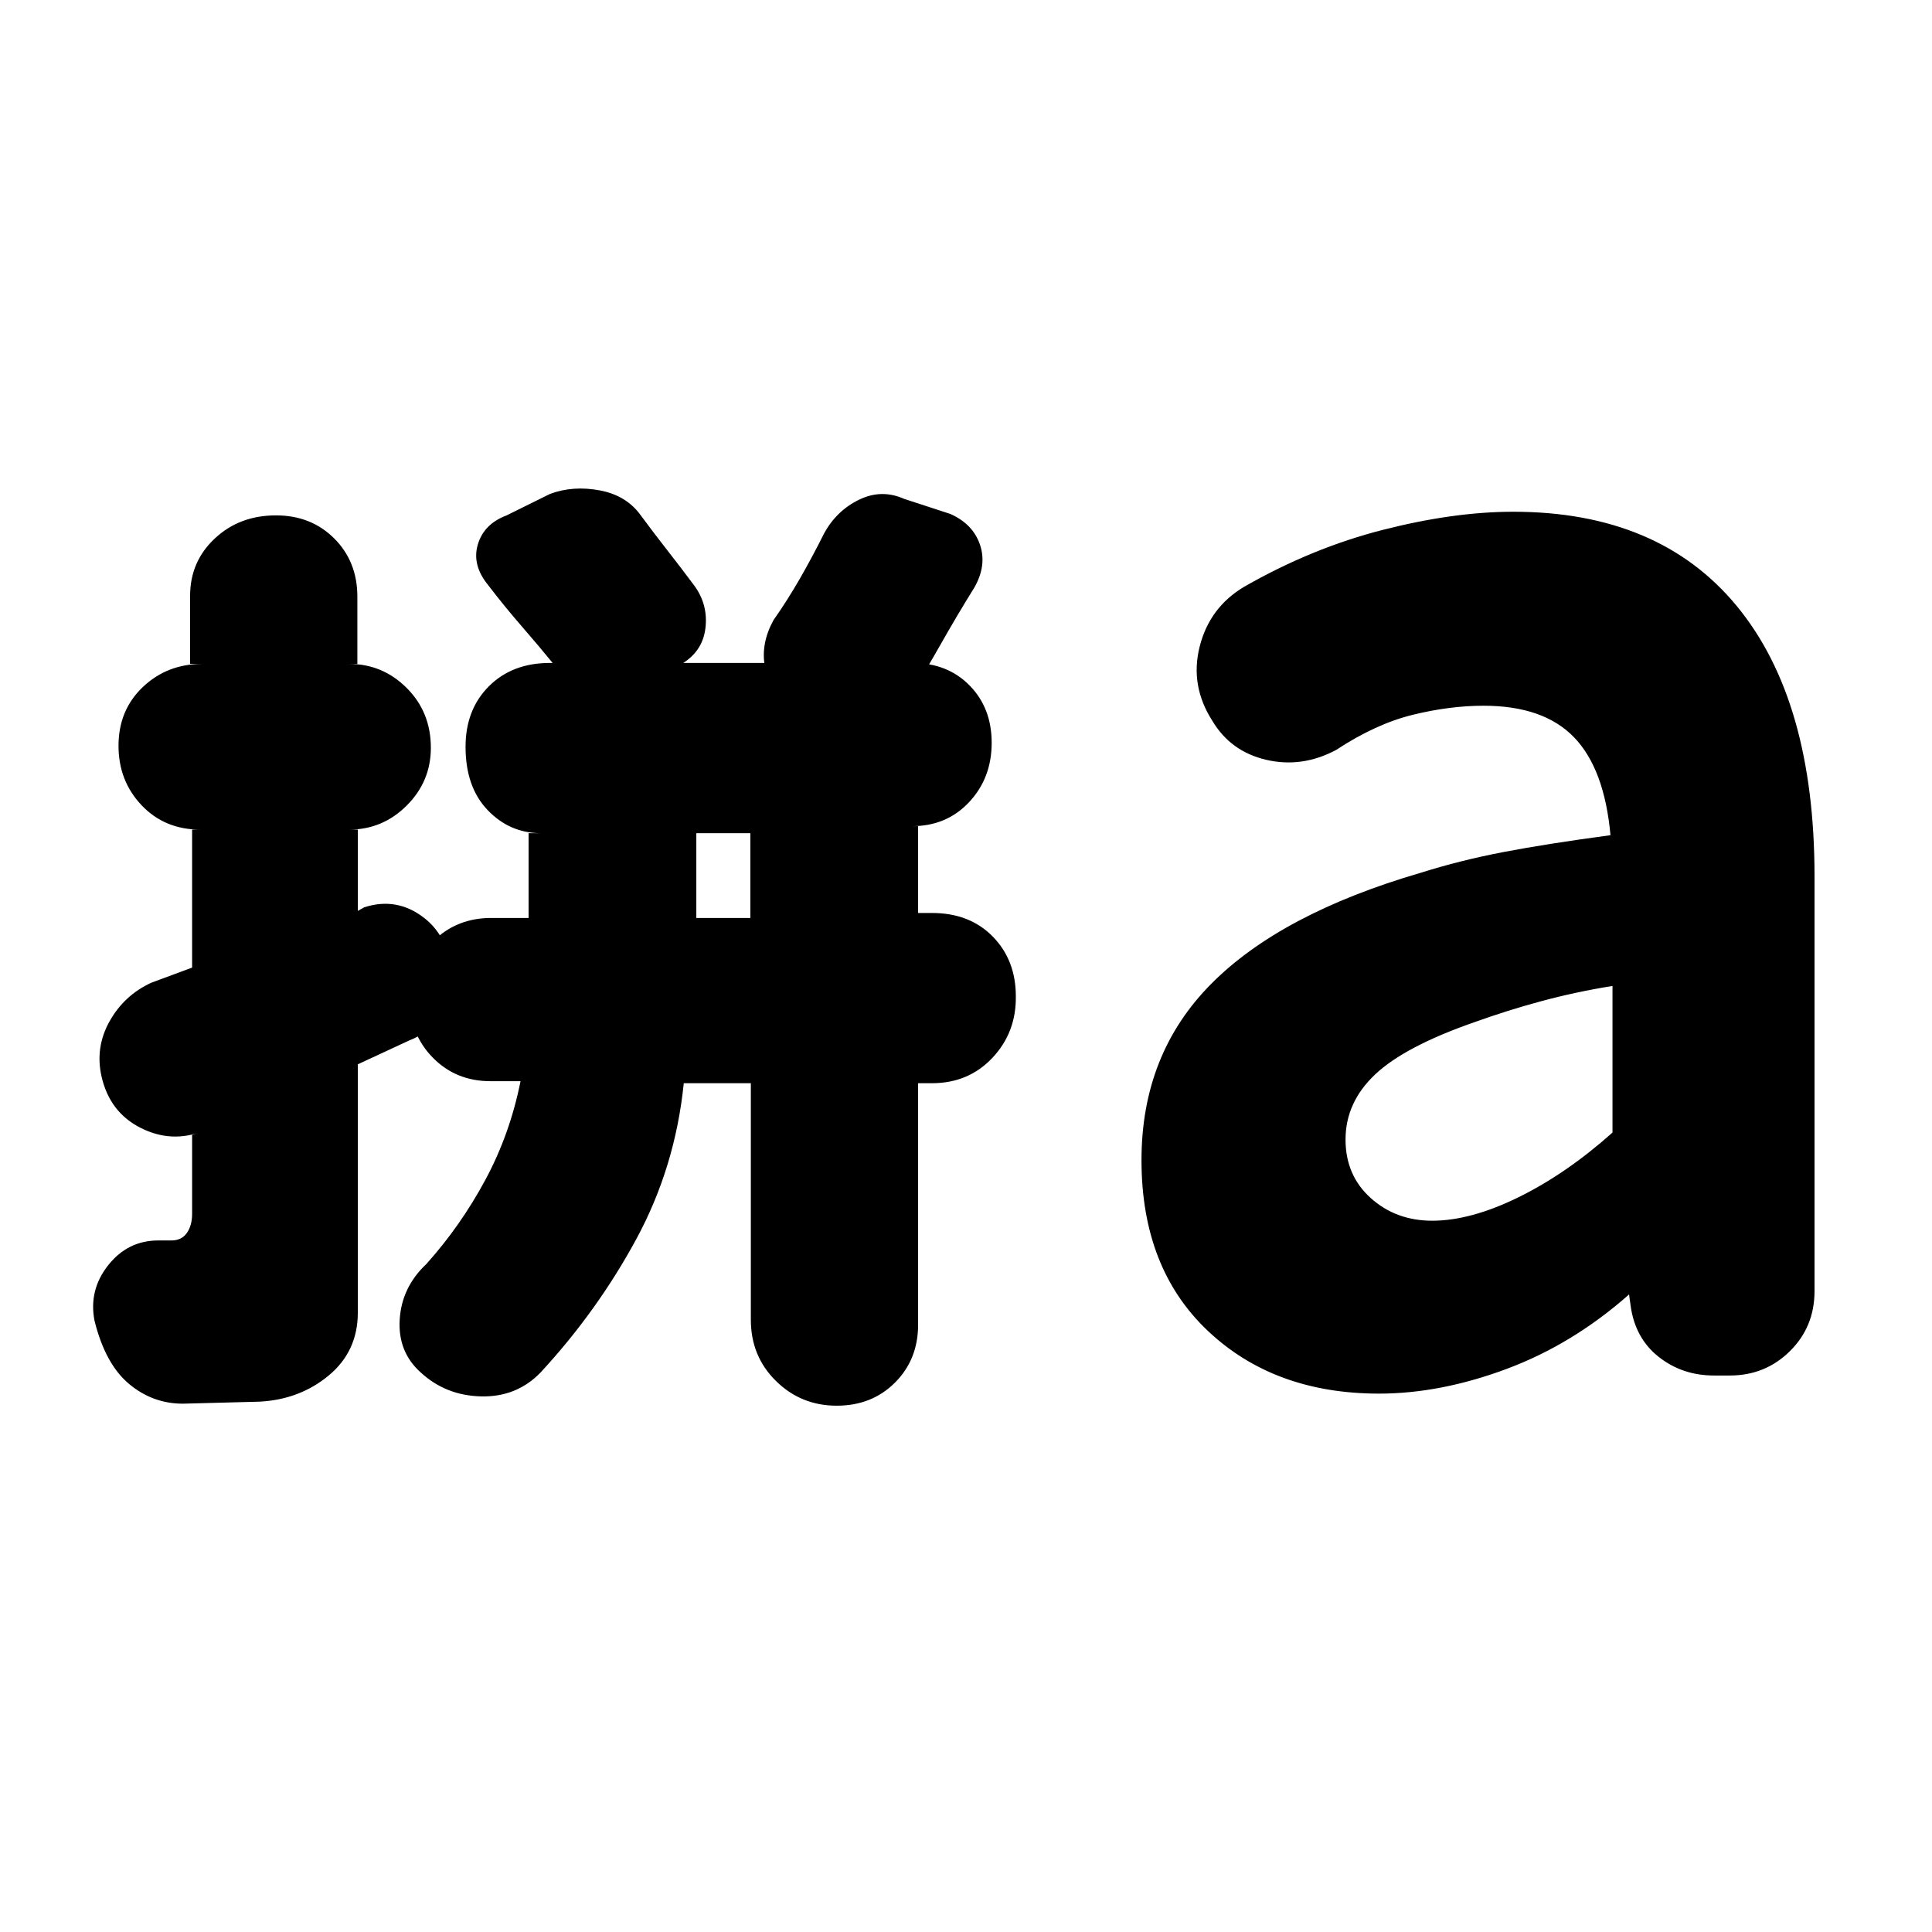 <svg xmlns="http://www.w3.org/2000/svg" height="20" viewBox="0 -960 960 960" width="20"><path d="M346-503.87h26.85V-546H346v42.13ZM128.85-263.52l-37.96 1q-15.07 0-26.82-9.86t-17.09-31.29q-3-15.24 6.74-27.6 9.74-12.36 24.98-12.36h6.52q5 0 7.62-3.71t2.62-9.53v-39.22l5.63-1.95q-15.78 6.24-31.16-1.5T50.48-425q-3.31-14.48 3.93-27.46 7.24-12.97 20.72-19.21l20.33-7.53v-68.56h4.11q-17.72 0-29.2-12.1t-11.48-29.57q0-17.72 12.1-29.2t29.58-11.48h-6.11v-33.82q0-17.03 12.27-28.5 12.27-11.48 30.4-11.48 17.48 0 28.96 11.48 11.48 11.47 11.48 28.95v33.37h-4.16q16.72 0 28.7 11.98t11.98 29.7q0 16.71-11.98 28.69t-28.7 11.98h4.39v40.37l3.15-1.76q16.14-5.24 29.62 5.11 13.47 10.34 13.47 30.56.76 10.24-4.86 18.36-5.61 8.12-15.85 12.12l-25.53 11.85v123.33q0 19.3-14.47 31.3-14.48 12-34.48 13Zm210.91-158.24q-4.24 41.76-23.62 77.52-19.38 35.76-47.51 66.2-11.87 12.28-29.47 11.9-17.59-.38-30.07-11.86-11.48-10.24-10.48-26.34 1-16.09 13.24-27.57 17.04-19 29.3-41.79 12.26-22.78 17.5-49.06h-14.93q-17.15 0-28.63-11.67-11.48-11.68-11.48-28.77 0-17.71 11.69-29.19 11.68-11.48 28.79-11.48h18.56V-546h6.11q-15.48 0-26.46-11.48-10.97-11.48-10.97-31.43 0-18.48 11.59-30.08 11.6-11.6 30.32-11.6h180.13q17.43 0 28.41 11.19 10.98 11.18 10.98 28.49 0 17.48-11.18 29.45-11.18 11.98-28.49 11.98h3.11v43.13h6.89q18.71 0 30.19 11.7 11.48 11.71 11.48 29.7.24 17.99-11.65 30.59-11.88 12.6-30.02 12.6h-6.89v119.98q0 17.3-11.48 28.78t-28.96 11.48q-17.72 0-30.19-12.28-12.48-12.27-12.48-30.4v-117.56h-33.33Zm72-182.15-18.43-7.72q-11.48-6.48-13.36-17.66-1.88-11.17 4.36-22.54 7-10 13.12-20.64 6.12-10.64 12.12-22.64 6.23-11.24 17.35-16.62 11.12-5.38 22.36-.38l22.92 7.48q11.23 5 14.73 15.24t-2.73 21.24q-8.72 14.04-16.68 28.12-7.96 14.08-16.8 28.12-6.24 11.24-16.98 12.62-10.74 1.38-21.98-4.62Zm-136.3-25.64q-8.11-9.93-16.34-19.39-8.23-9.45-16.47-20.21-8.24-10-5.24-20.24 3-10.24 14.24-14.48l21.68-10.72q11.47-4.24 24.71-1.74t20.33 12.37q6.8 9.21 13.24 17.42 6.44 8.2 13.27 17.37 7.12 9.63 5.62 21.49-1.5 11.85-12.65 18.09l-18.67 9.72q-11.14 6.24-23.78 3.24-12.63-3-19.94-12.92Zm436.21 276.12q19.08 0 42.83-11.65 23.74-11.64 46.74-32.16v-72.85q-18.52 3-35.56 7.62-17.03 4.61-33.01 10.38-34.52 12-49.3 25.91-14.78 13.9-14.78 32.42 0 17.8 12.52 29.06 12.52 11.27 30.56 11.27Zm-26.47 85.91q-52 0-85-31.16t-33-84.84q0-52.68 34.62-87.58 34.61-34.9 103.85-55.14 19.97-6.3 41.63-10.43 21.65-4.13 52.94-8.33-3-33.04-18.14-48.68-15.14-15.65-44.95-15.65-16.73 0-35.12 4.5-18.4 4.5-38.16 17.5-16.97 9-34.66 4.88-17.69-4.12-26.78-19.35-11.23-17.48-6.31-36.96 4.92-19.48 22.16-29.72 33.63-19.24 68.87-28.24t64.76-9q72.48 0 111.1 46.86 38.62 46.86 38.62 134.34v206.04q0 17.78-12.24 29.87t-29.83 12.09h-7.89q-15.71 0-27.45-9.24-11.74-9.24-13.98-25.48l-.76-5.56q-28 24.76-60.88 37.02-32.88 12.26-63.4 12.26Z"/></svg>